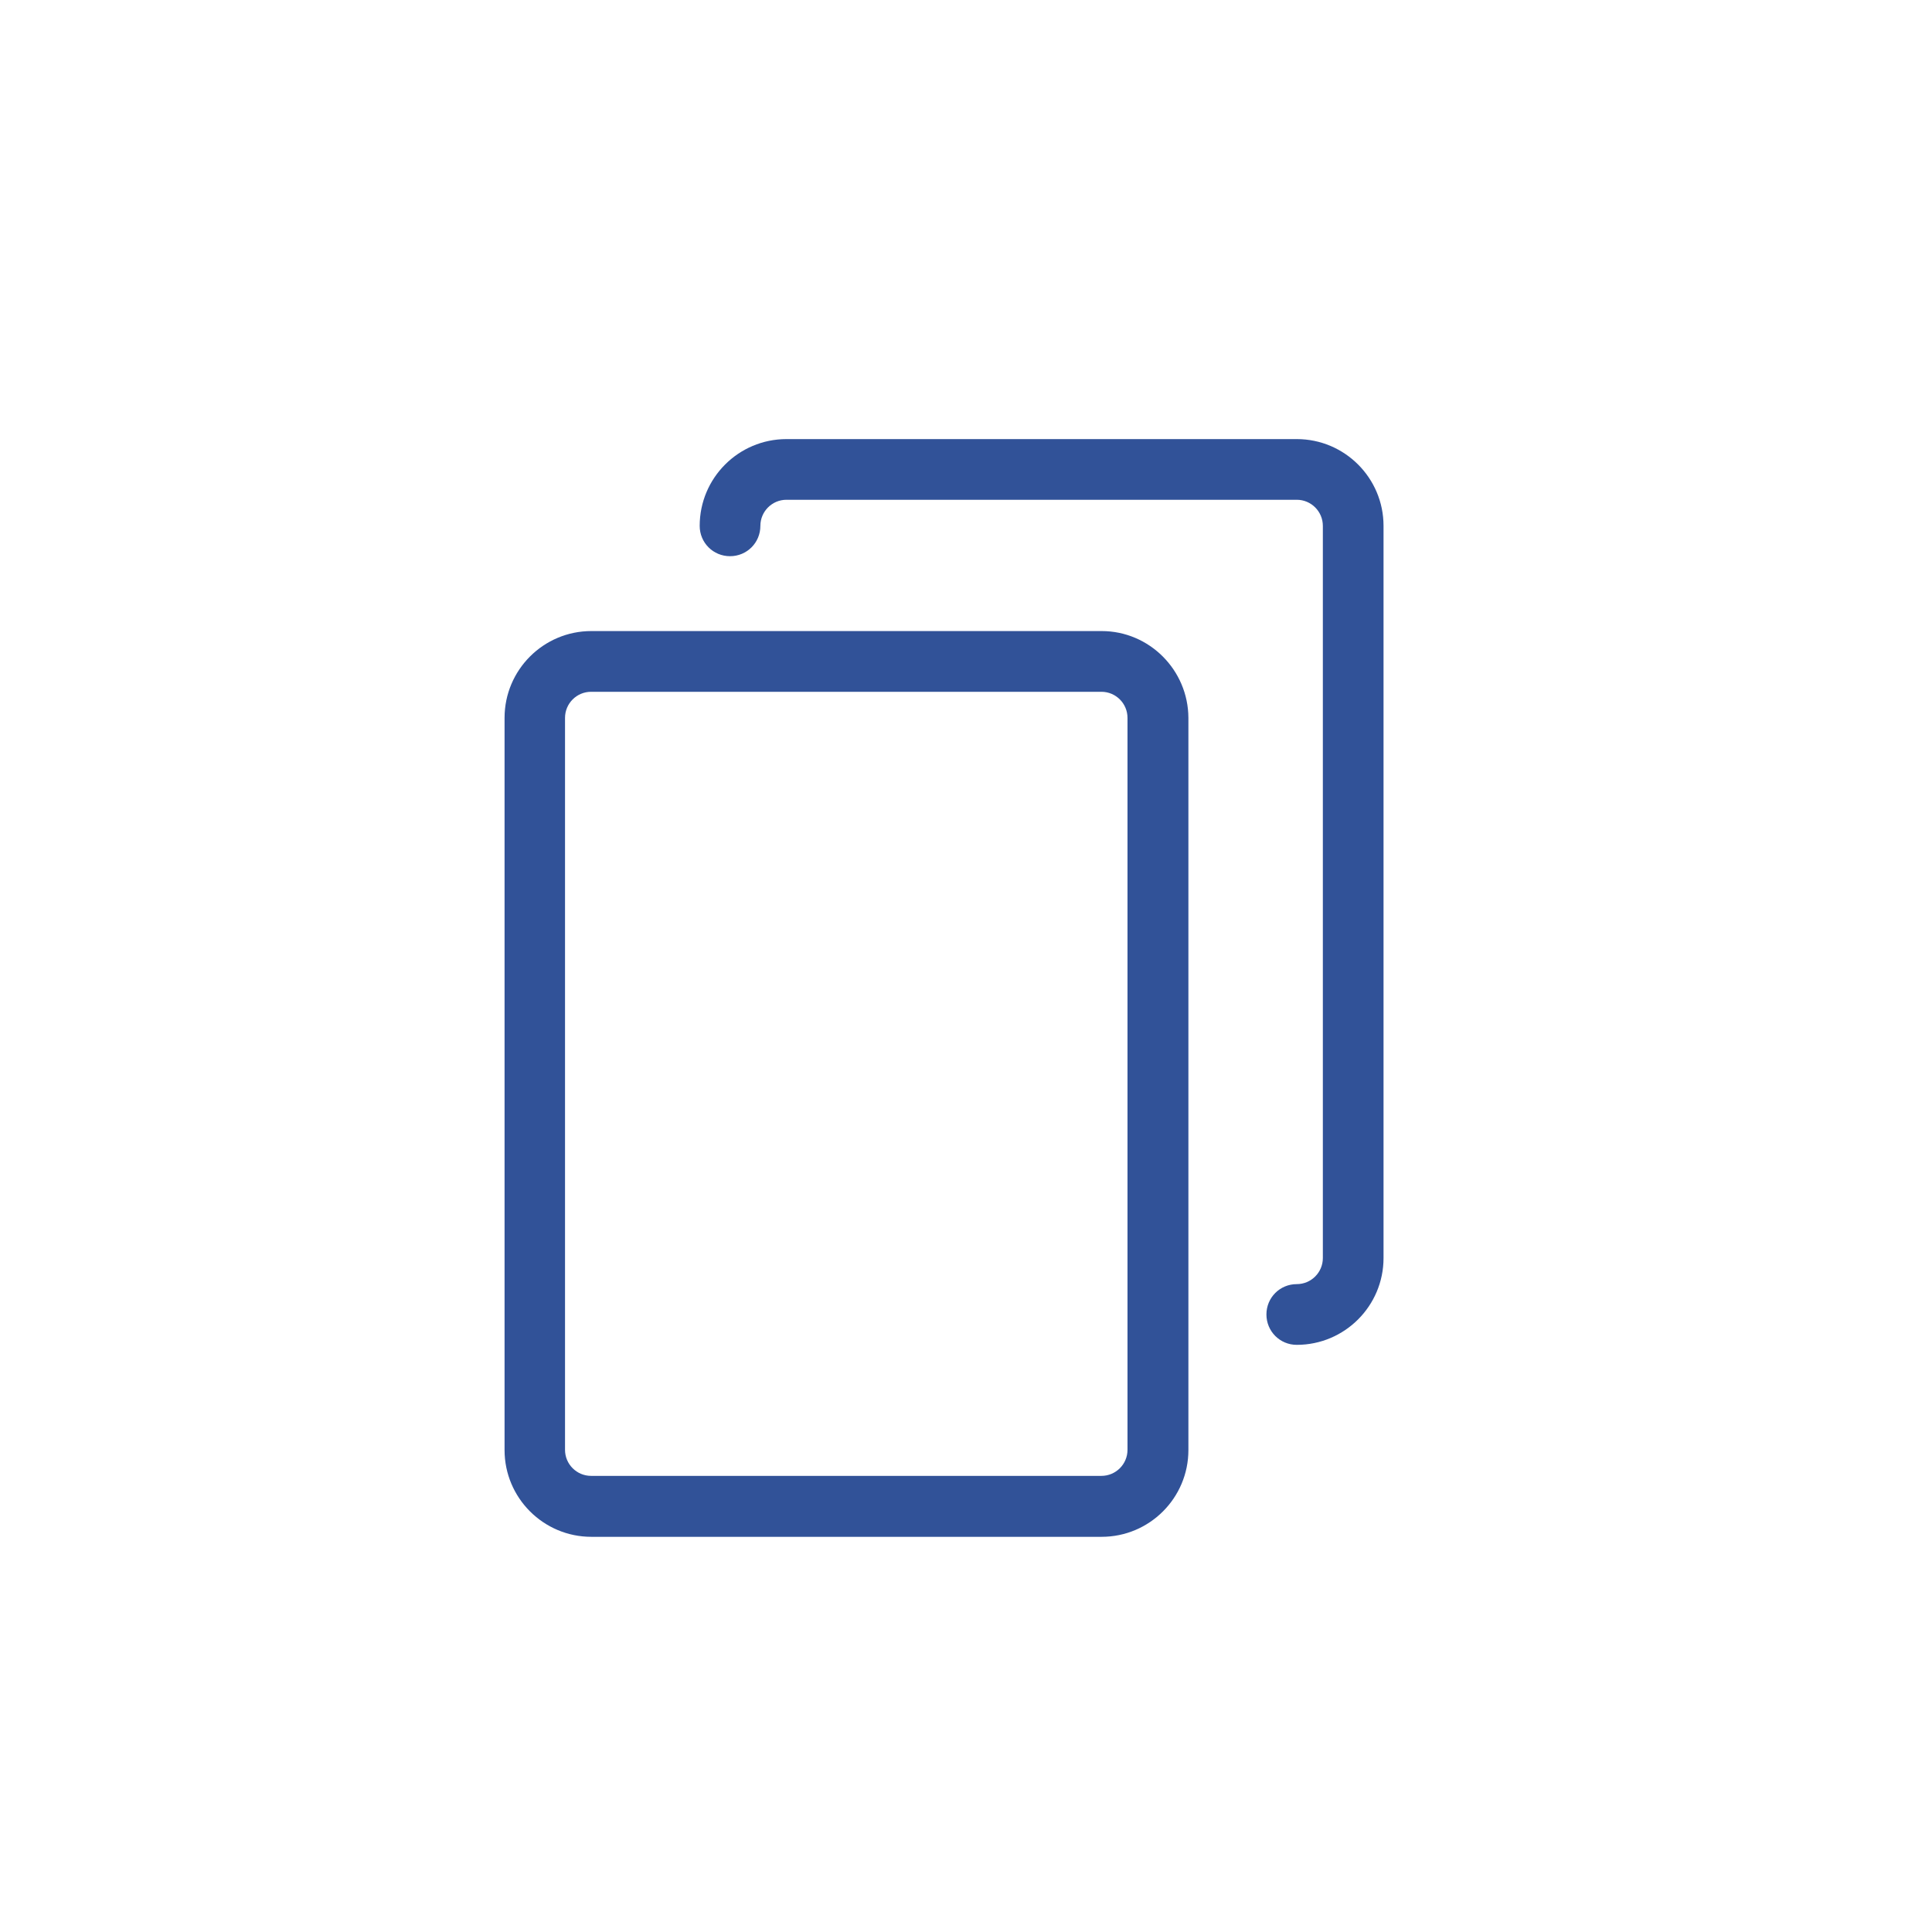 <svg width="44" height="44" viewBox="0 0 44 44" fill="none" xmlns="http://www.w3.org/2000/svg">
<rect width="44" height="44" fill="white"/>
<path d="M25.089 14.372H13.467C12.377 14.372 11.491 15.258 11.491 16.349V33.024C11.491 34.114 12.377 35 13.467 35H25.089C26.18 35 27.065 34.114 27.065 33.024V16.349C27.06 15.258 26.174 14.372 25.089 14.372ZM25.678 33.019C25.678 33.346 25.412 33.612 25.084 33.612H13.462C13.134 33.612 12.868 33.346 12.868 33.019V16.349C12.868 16.021 13.134 15.755 13.462 15.755H25.084C25.412 15.755 25.678 16.021 25.678 16.349V33.019Z" fill="#315298"/>
<path d="M29.533 10H17.911C16.82 10 15.935 10.886 15.935 11.976C15.935 12.36 16.242 12.667 16.626 12.667C17.01 12.667 17.317 12.36 17.317 11.976C17.317 11.649 17.583 11.382 17.911 11.382H29.533C29.861 11.382 30.127 11.649 30.127 11.976V28.651C30.127 28.979 29.861 29.245 29.533 29.245C29.149 29.245 28.842 29.552 28.842 29.936C28.842 30.32 29.149 30.628 29.533 30.628C30.623 30.628 31.509 29.742 31.509 28.651V11.976C31.509 10.886 30.623 10 29.533 10Z" fill="#315298"/>
</svg>
